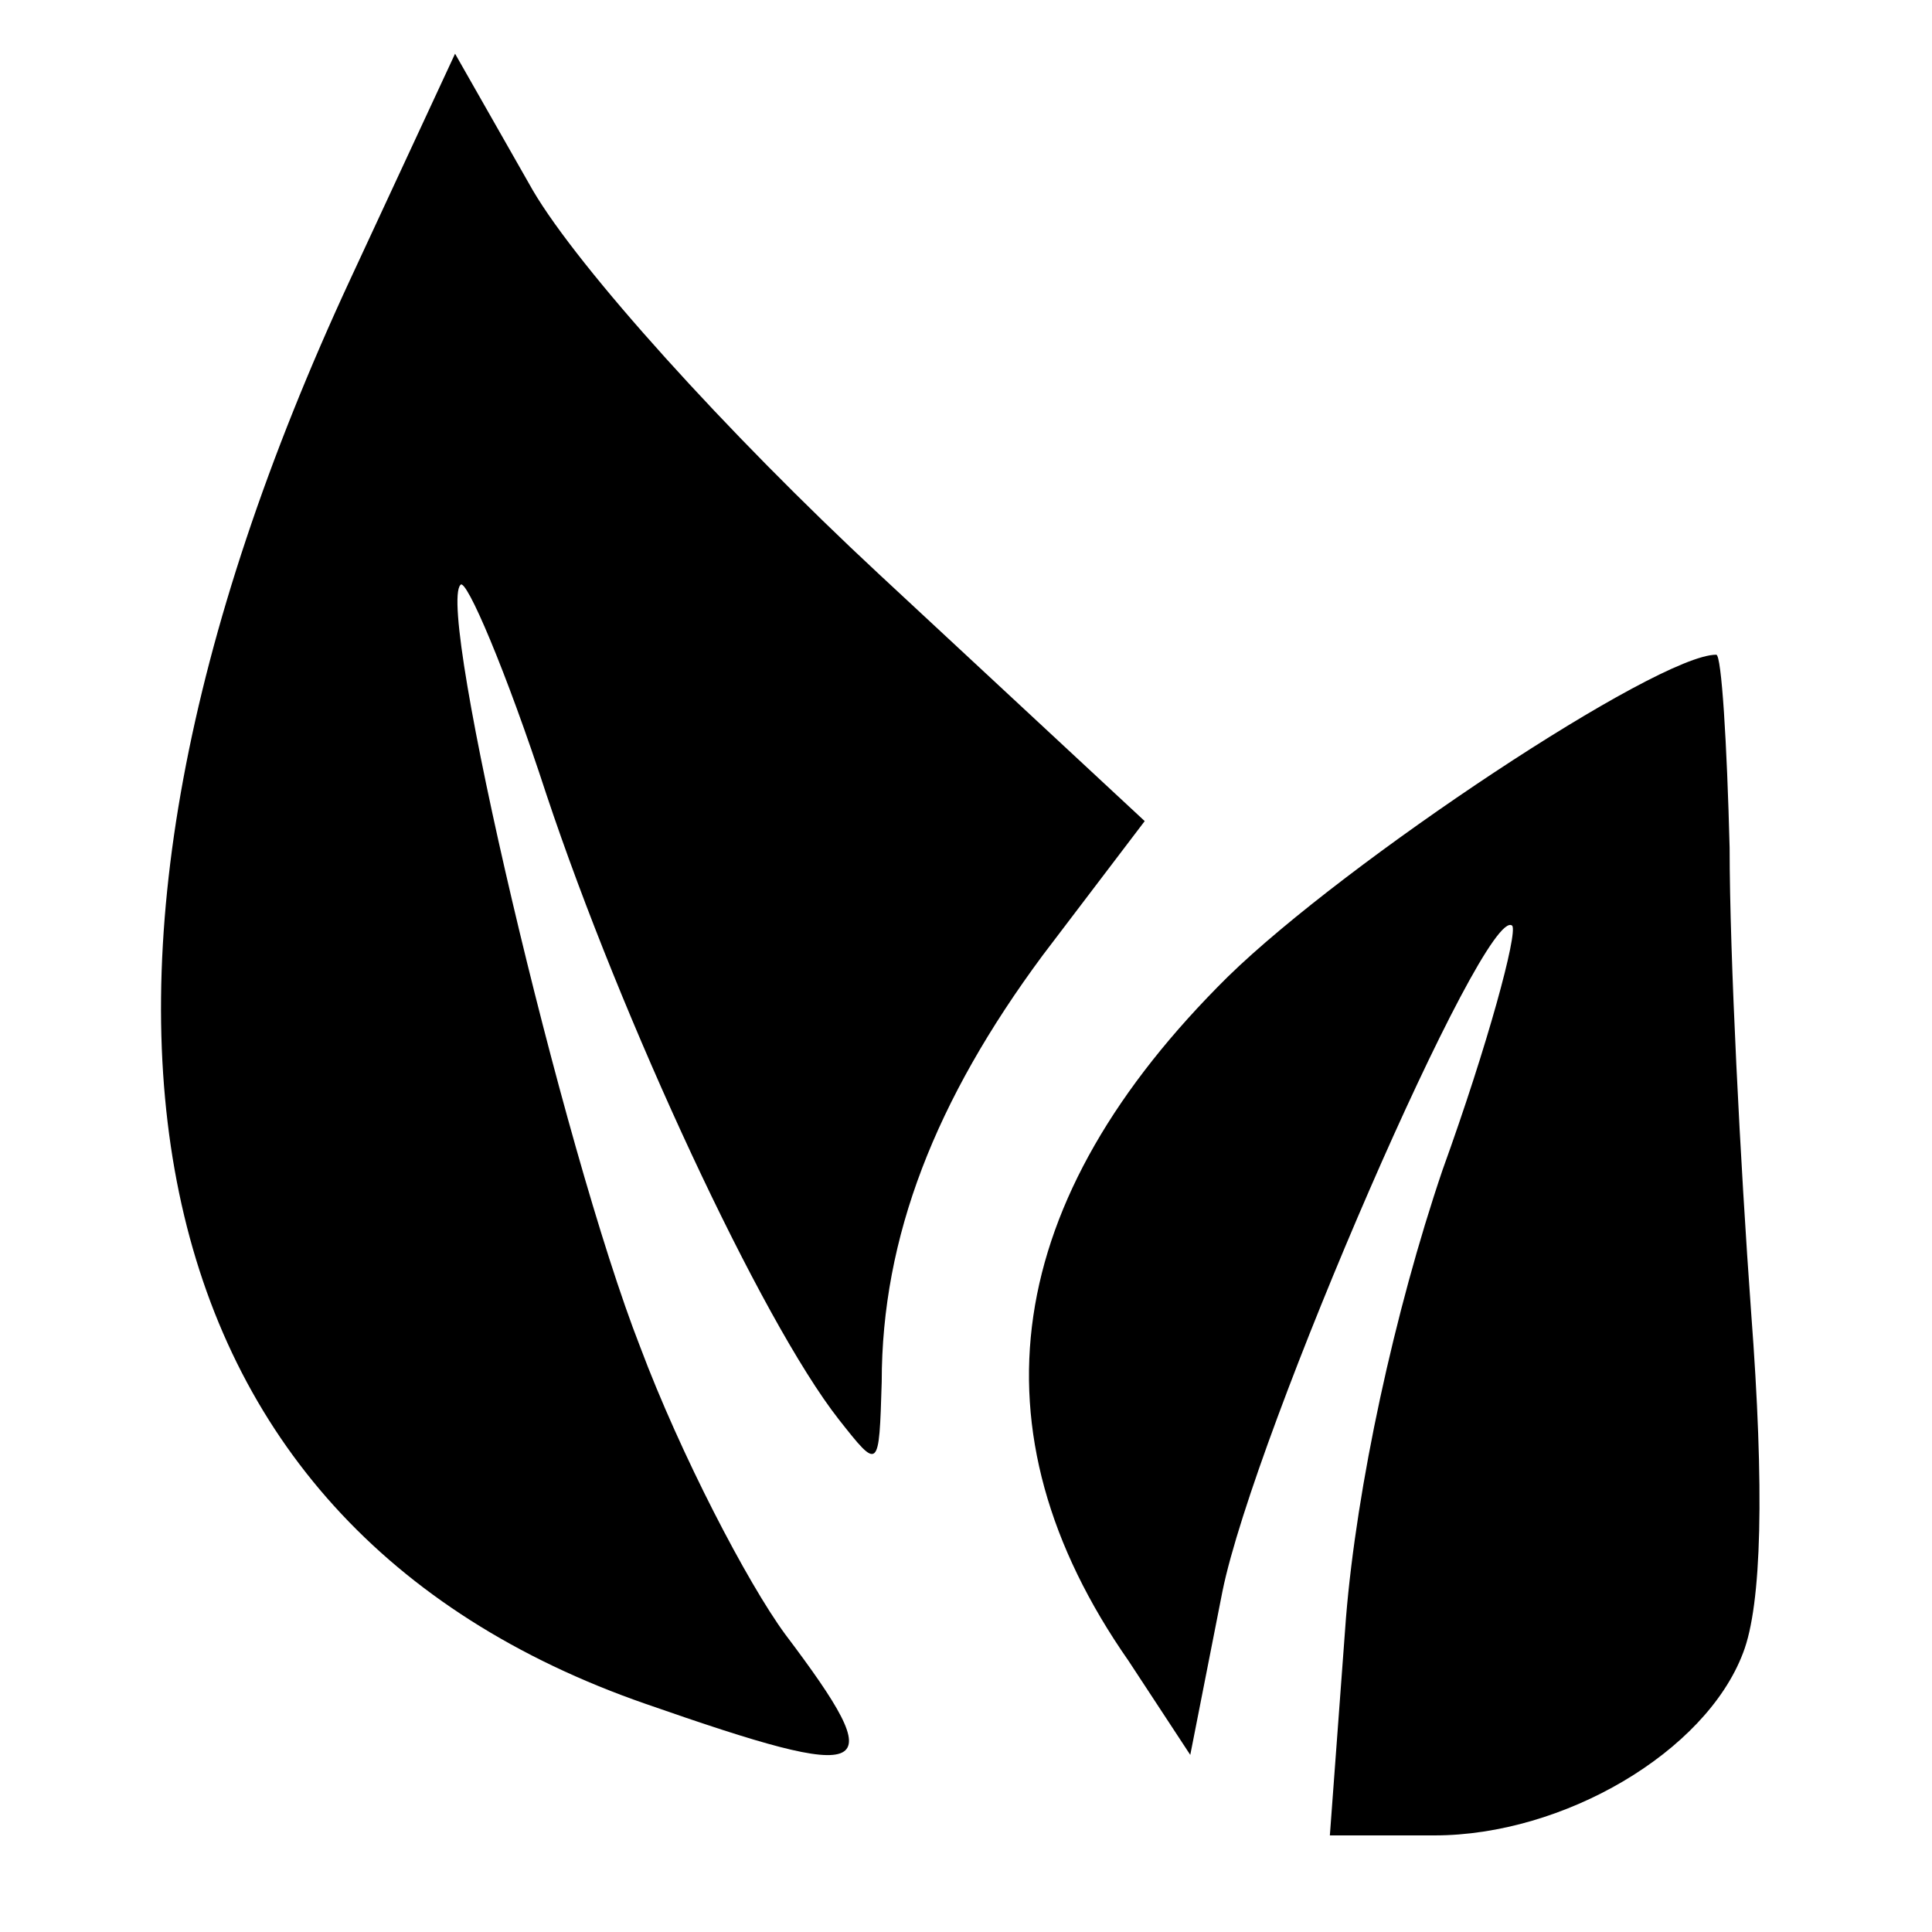 <svg width="24" height="24" viewBox="0 0 24 24" fill="none" xmlns="http://www.w3.org/2000/svg">
  <path d="M16.72 20.1C16.853 18.467 17.32 16.3 17.92 14.533C18.486 12.967 18.853 11.6 18.786 11.5C18.453 11.2 15.586 17.8 15.186 19.767L14.786 21.8L14.02 20.633C12.02 17.767 12.453 14.9 15.253 12.133C16.72 10.7 20.586 8.133 21.32 8.133C21.386 8.133 21.453 9.233 21.486 10.533C21.486 11.867 21.62 14.467 21.753 16.3C21.92 18.5 21.886 19.933 21.653 20.533C21.186 21.767 19.42 22.8 17.82 22.8H16.52L16.72 20.1Z" fill="black"/>
  <path d="M8.02 21.166C1.587 18.933 0.22 12.367 4.353 3.466L5.653 0.667L6.62 2.366C7.187 3.333 9.02 5.367 10.92 7.133L14.22 10.2L12.953 11.867C11.62 13.666 10.953 15.367 10.953 17.166C10.92 18.267 10.92 18.267 10.42 17.633C9.453 16.4 7.72 12.666 6.787 9.867C6.287 8.333 5.787 7.167 5.72 7.266C5.42 7.566 6.987 14.267 7.953 16.733C8.453 18.067 9.287 19.666 9.753 20.3C11.086 22.067 10.886 22.166 8.02 21.166Z" fill="black"/>
</svg>
